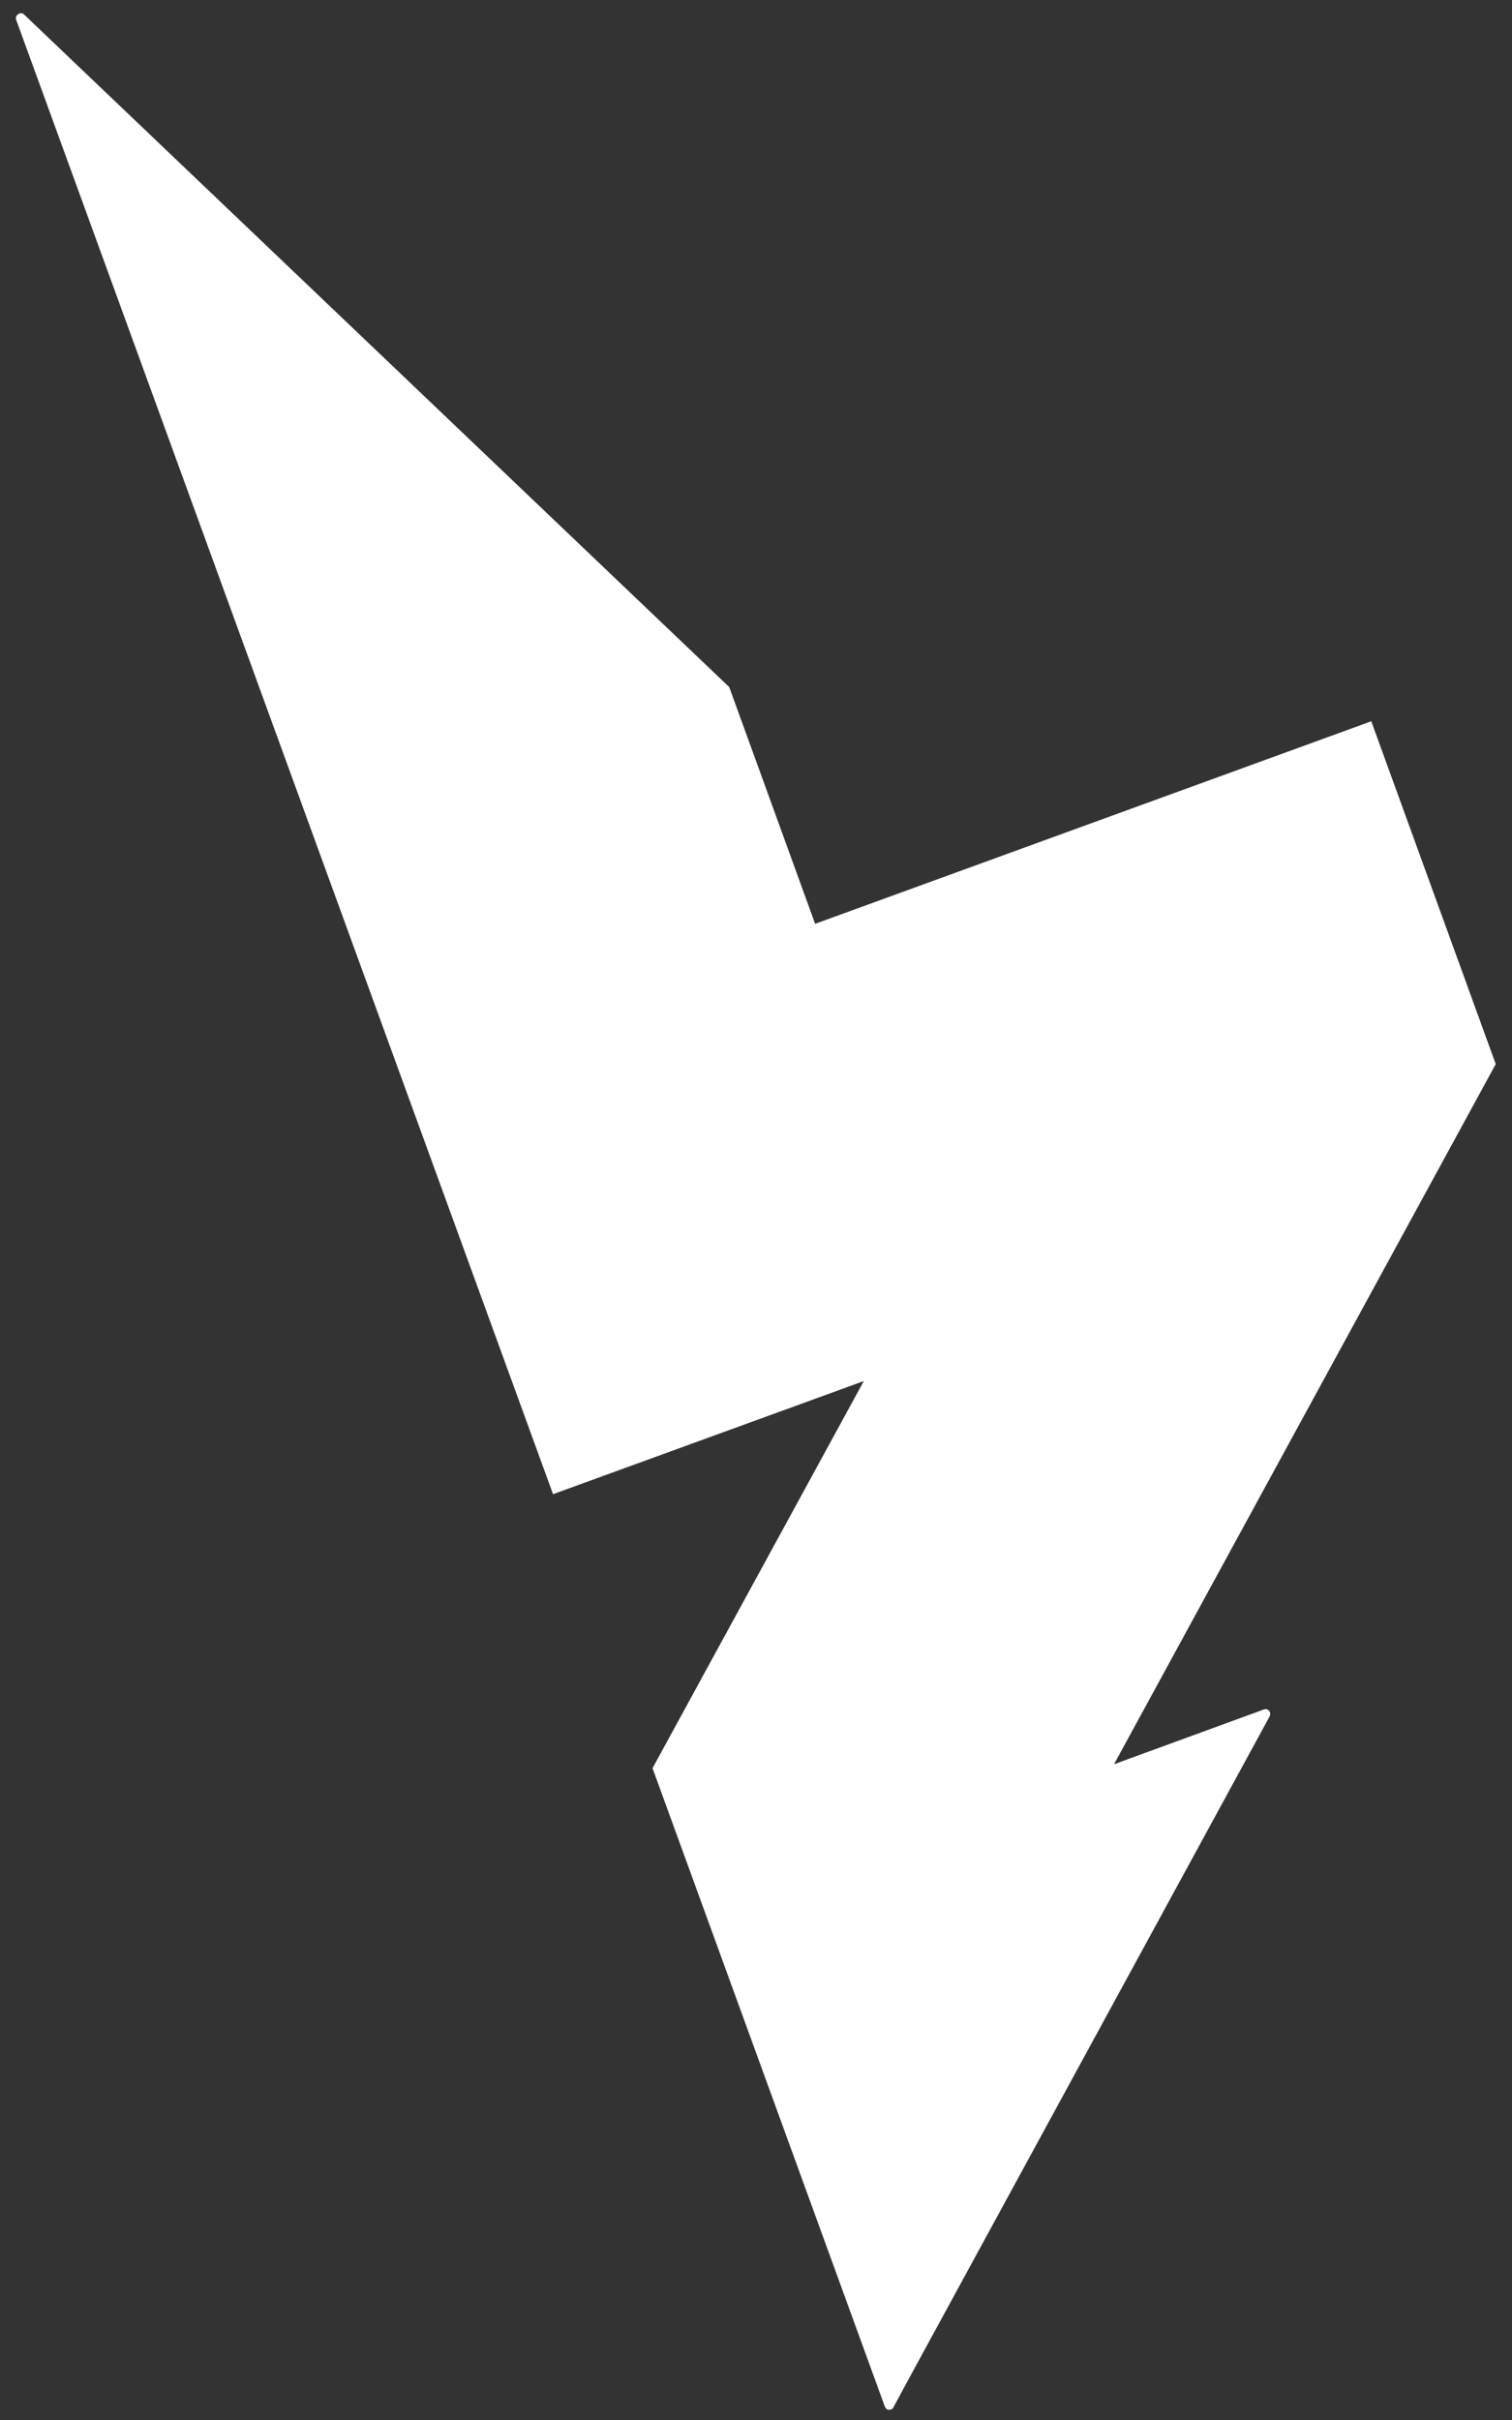<svg width="85" height="136" viewBox="0 0 85 136" fill="none" xmlns="http://www.w3.org/2000/svg">
<rect x="0" y="0" width="85" height="136" fill="#333333" stroke="none"/>
<path id="Vector" d="M77.089 40.534L45.824 51.917L40.995 38.612L1.303 0.768C1.229 0.744 1.155 0.719 1.081 0.768C0.933 0.818 0.859 0.966 0.909 1.113L31.09 83.971L48.559 77.614L36.683 99.37L49.741 135.242C49.79 135.39 49.938 135.464 50.086 135.415C50.135 135.39 50.185 135.365 50.209 135.316L51.047 133.764L71.373 96.462C71.398 96.388 71.422 96.314 71.398 96.24C71.349 96.093 71.201 96.019 71.053 96.068L62.627 99.148L84.086 59.801L77.089 40.534Z" fill="white"/>
</svg>
